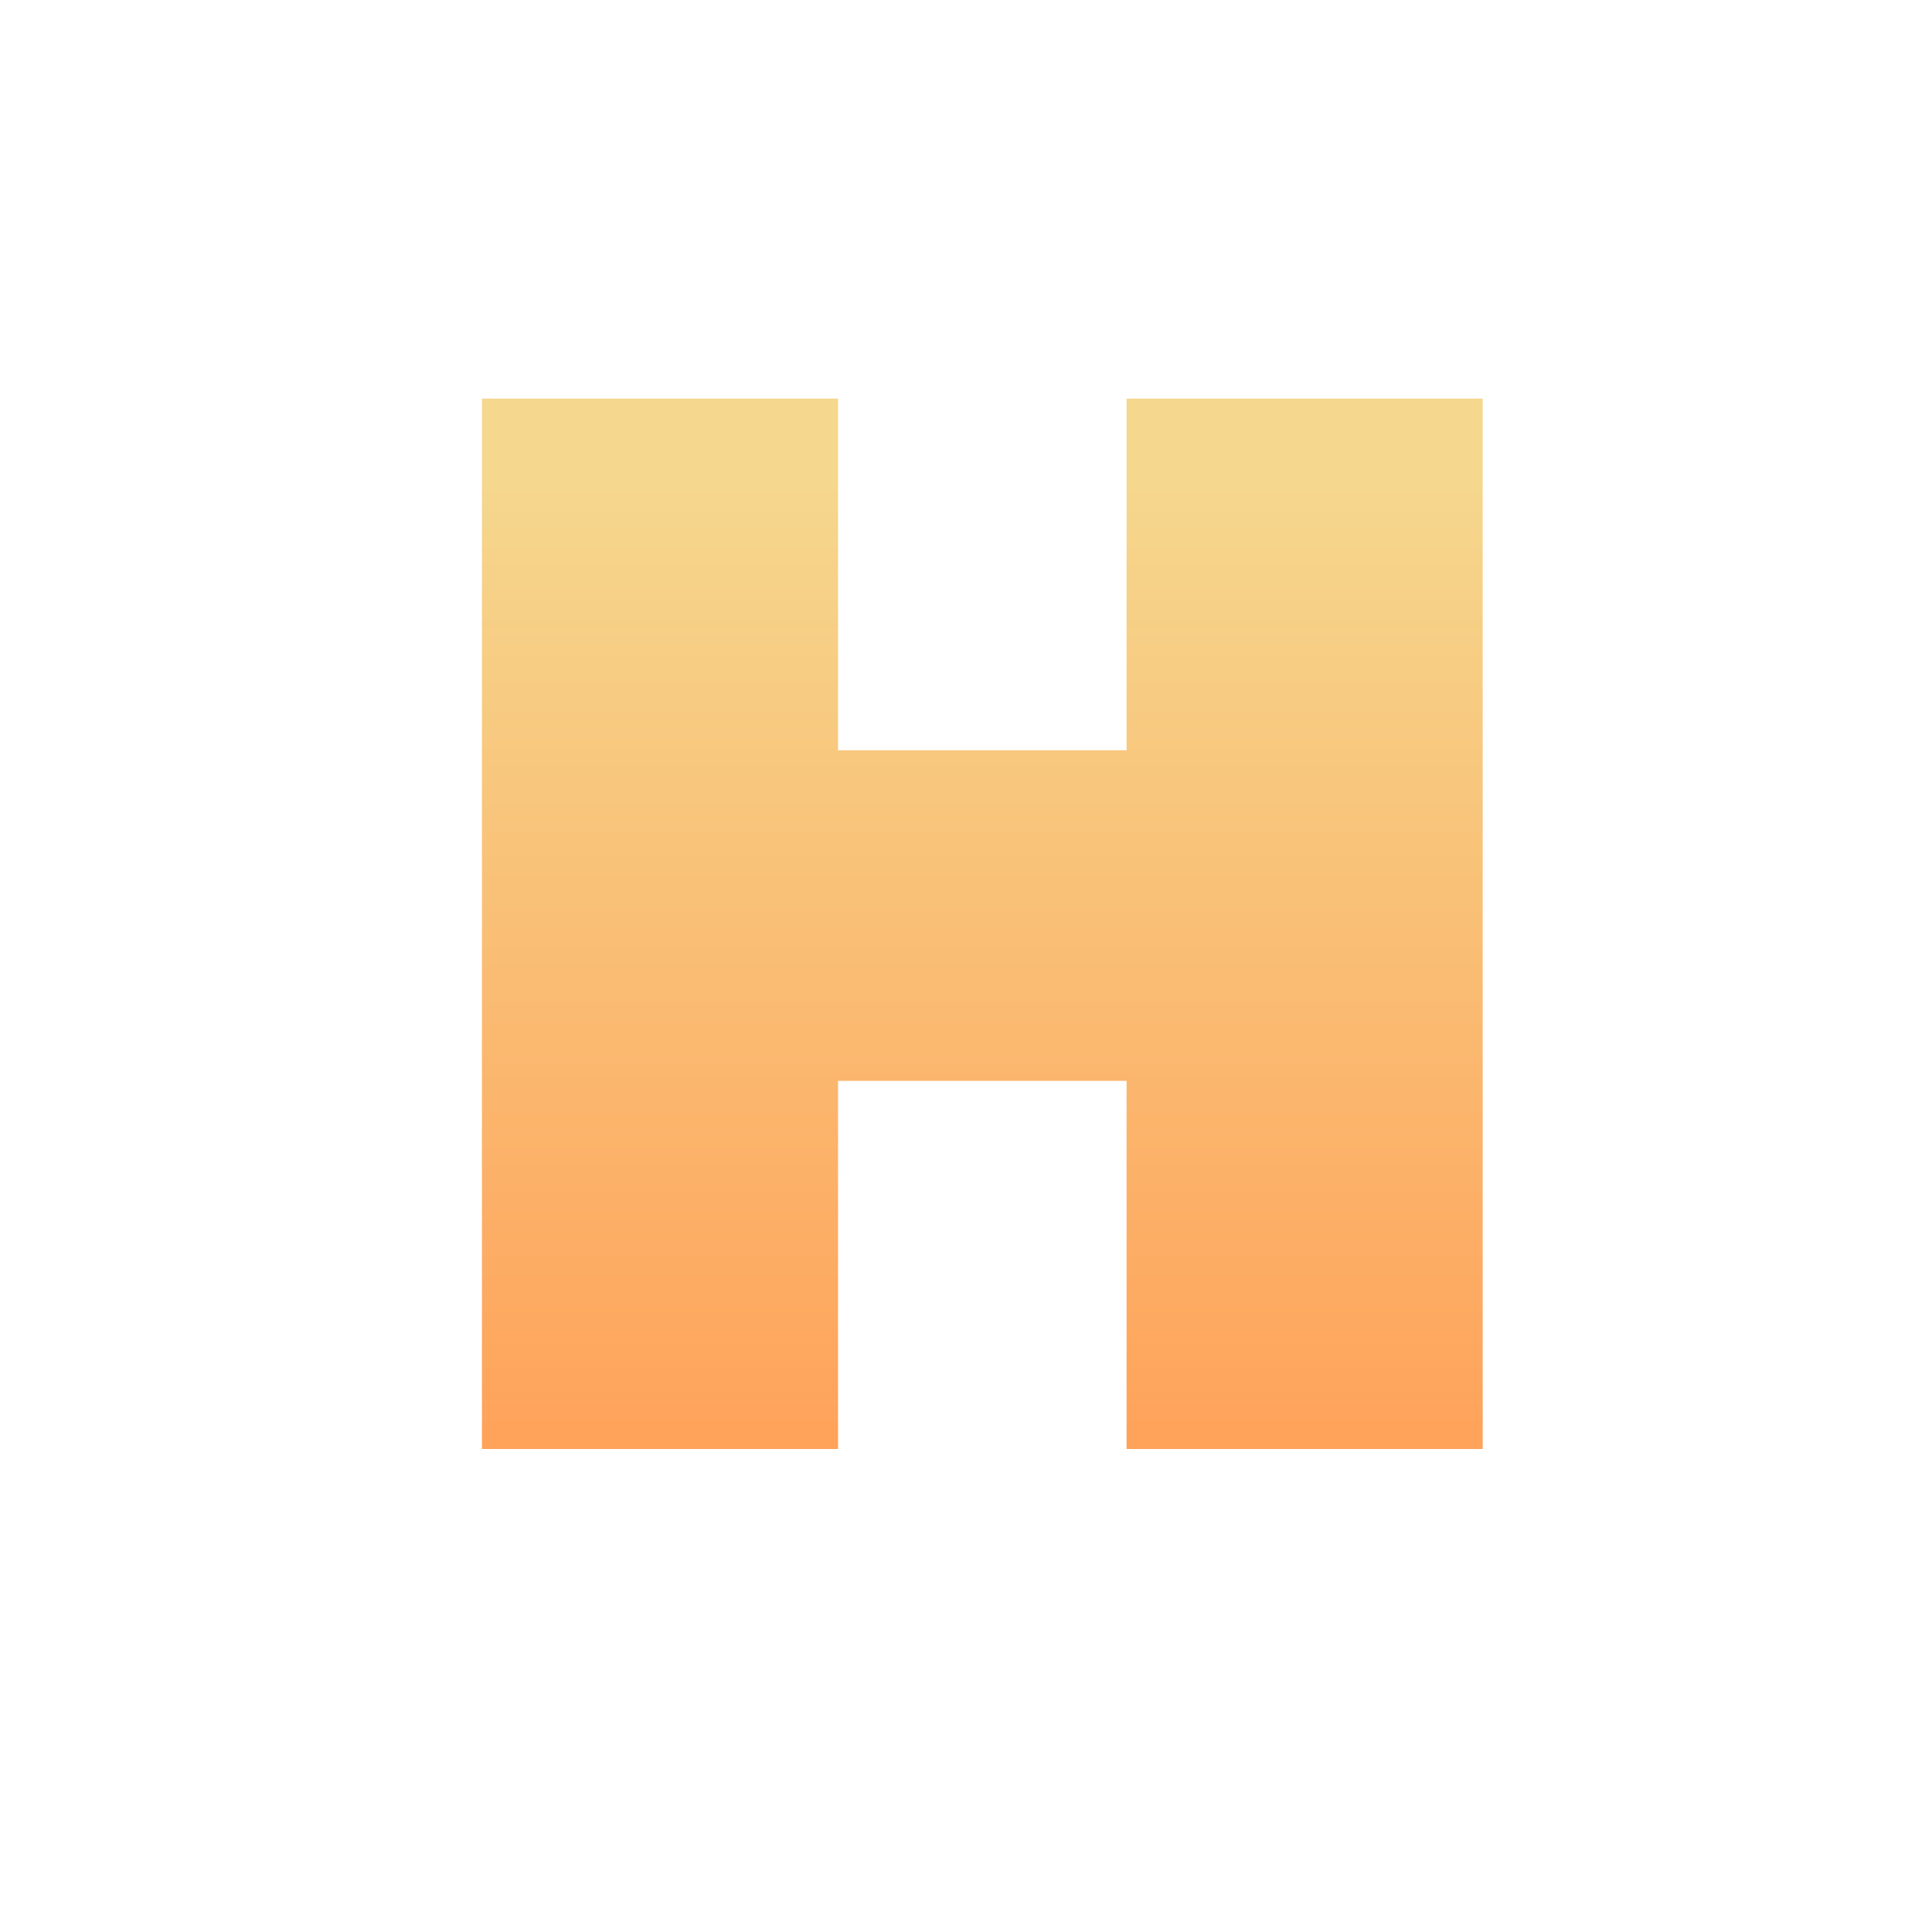 <svg width="36" height="36" viewBox="0 0 36 36" fill="none" xmlns="http://www.w3.org/2000/svg">
<path d="M8.98 7.428H15.616V13.98H20.992V7.428H27.628V27H20.992V20.14H15.616V27H8.98V7.428Z" fill="url(#paint0_linear_810_90)"/>
<defs>
<linearGradient id="paint0_linear_810_90" x1="18.5" y1="9" x2="18.5" y2="27" gradientUnits="userSpaceOnUse">
<stop stop-color="#F5D78D"/>
<stop offset="1" stop-color="#FFA25A"/>
</linearGradient>
</defs>
</svg>
